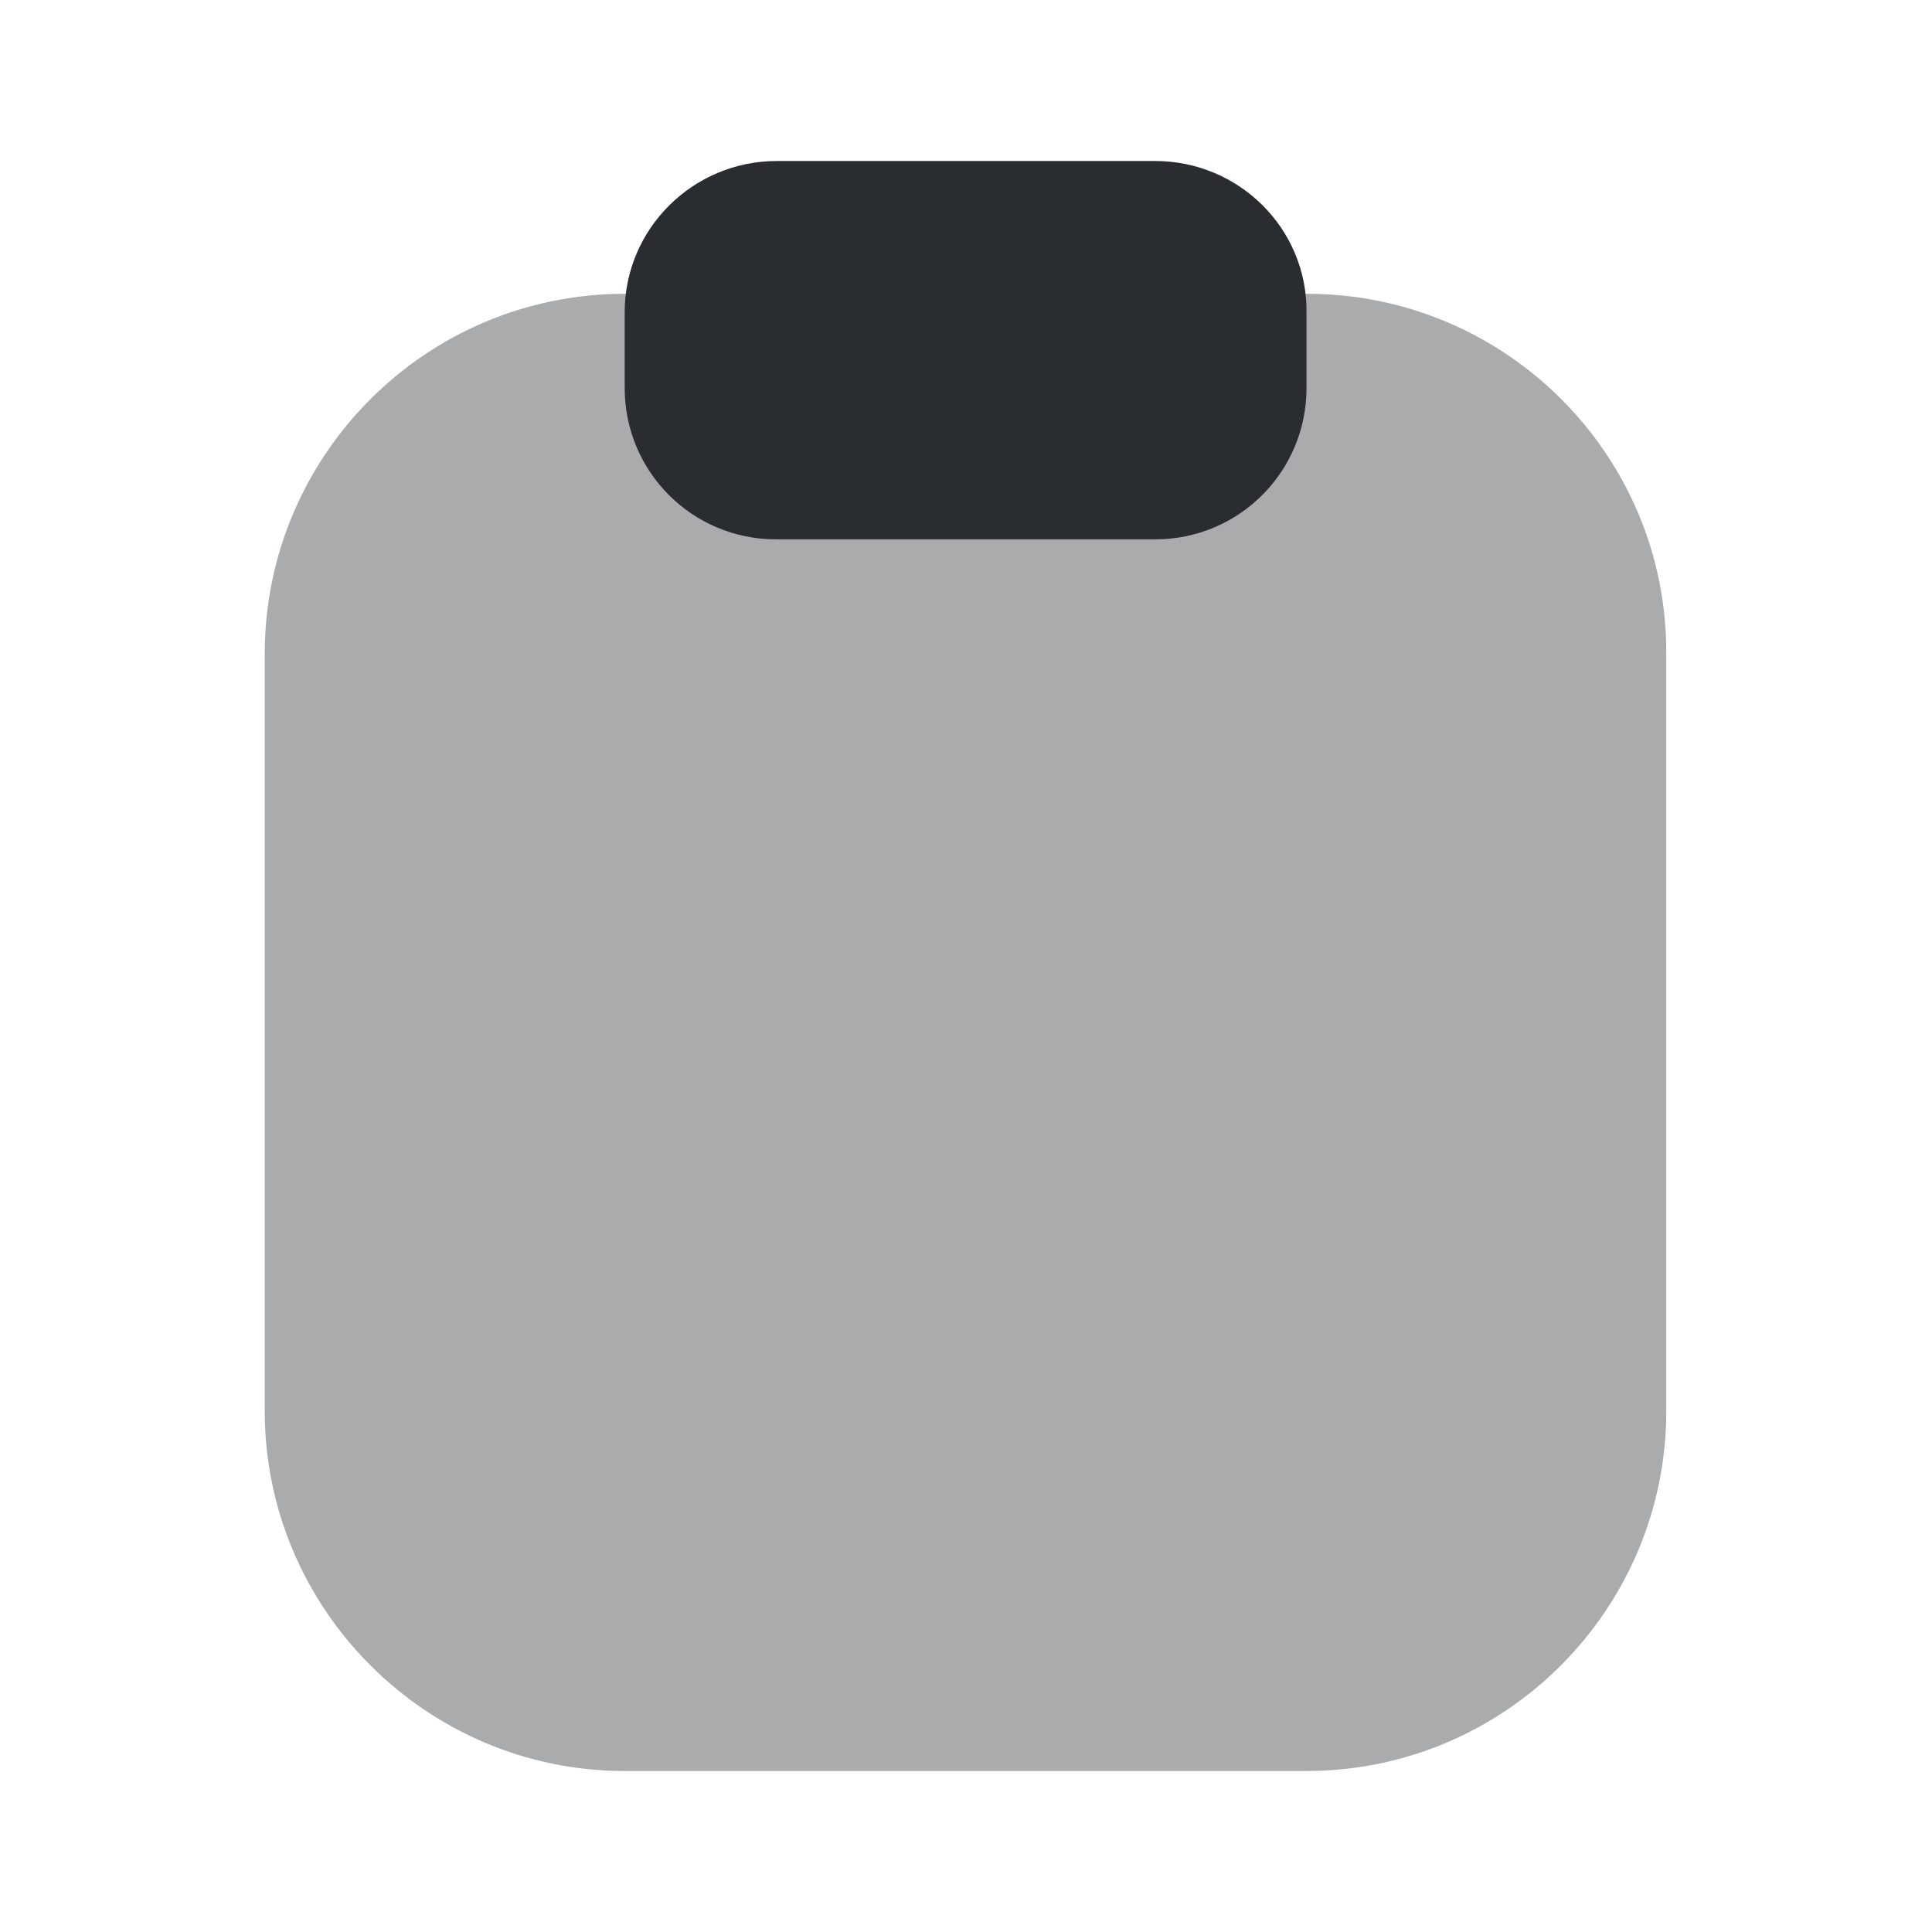 <svg width="24" height="24" viewBox="0 0 24 24" fill="none" xmlns="http://www.w3.org/2000/svg">
<path opacity="0.4" d="M16.239 3.65H7.759C5.289 3.65 3.289 5.66 3.289 8.12V17.53C3.289 19.99 5.299 22 7.759 22H16.229C18.699 22 20.699 19.99 20.699 17.53V8.12C20.709 5.65 18.699 3.65 16.239 3.65Z" fill="#292D32"/>
<path d="M14.35 2H9.65C8.61 2 7.76 2.84 7.76 3.88V4.82C7.76 5.86 8.6 6.7 9.64 6.7H14.35C15.39 6.7 16.23 5.86 16.23 4.82V3.88C16.24 2.84 15.39 2 14.35 2Z" fill="#292D32"/>
</svg>
